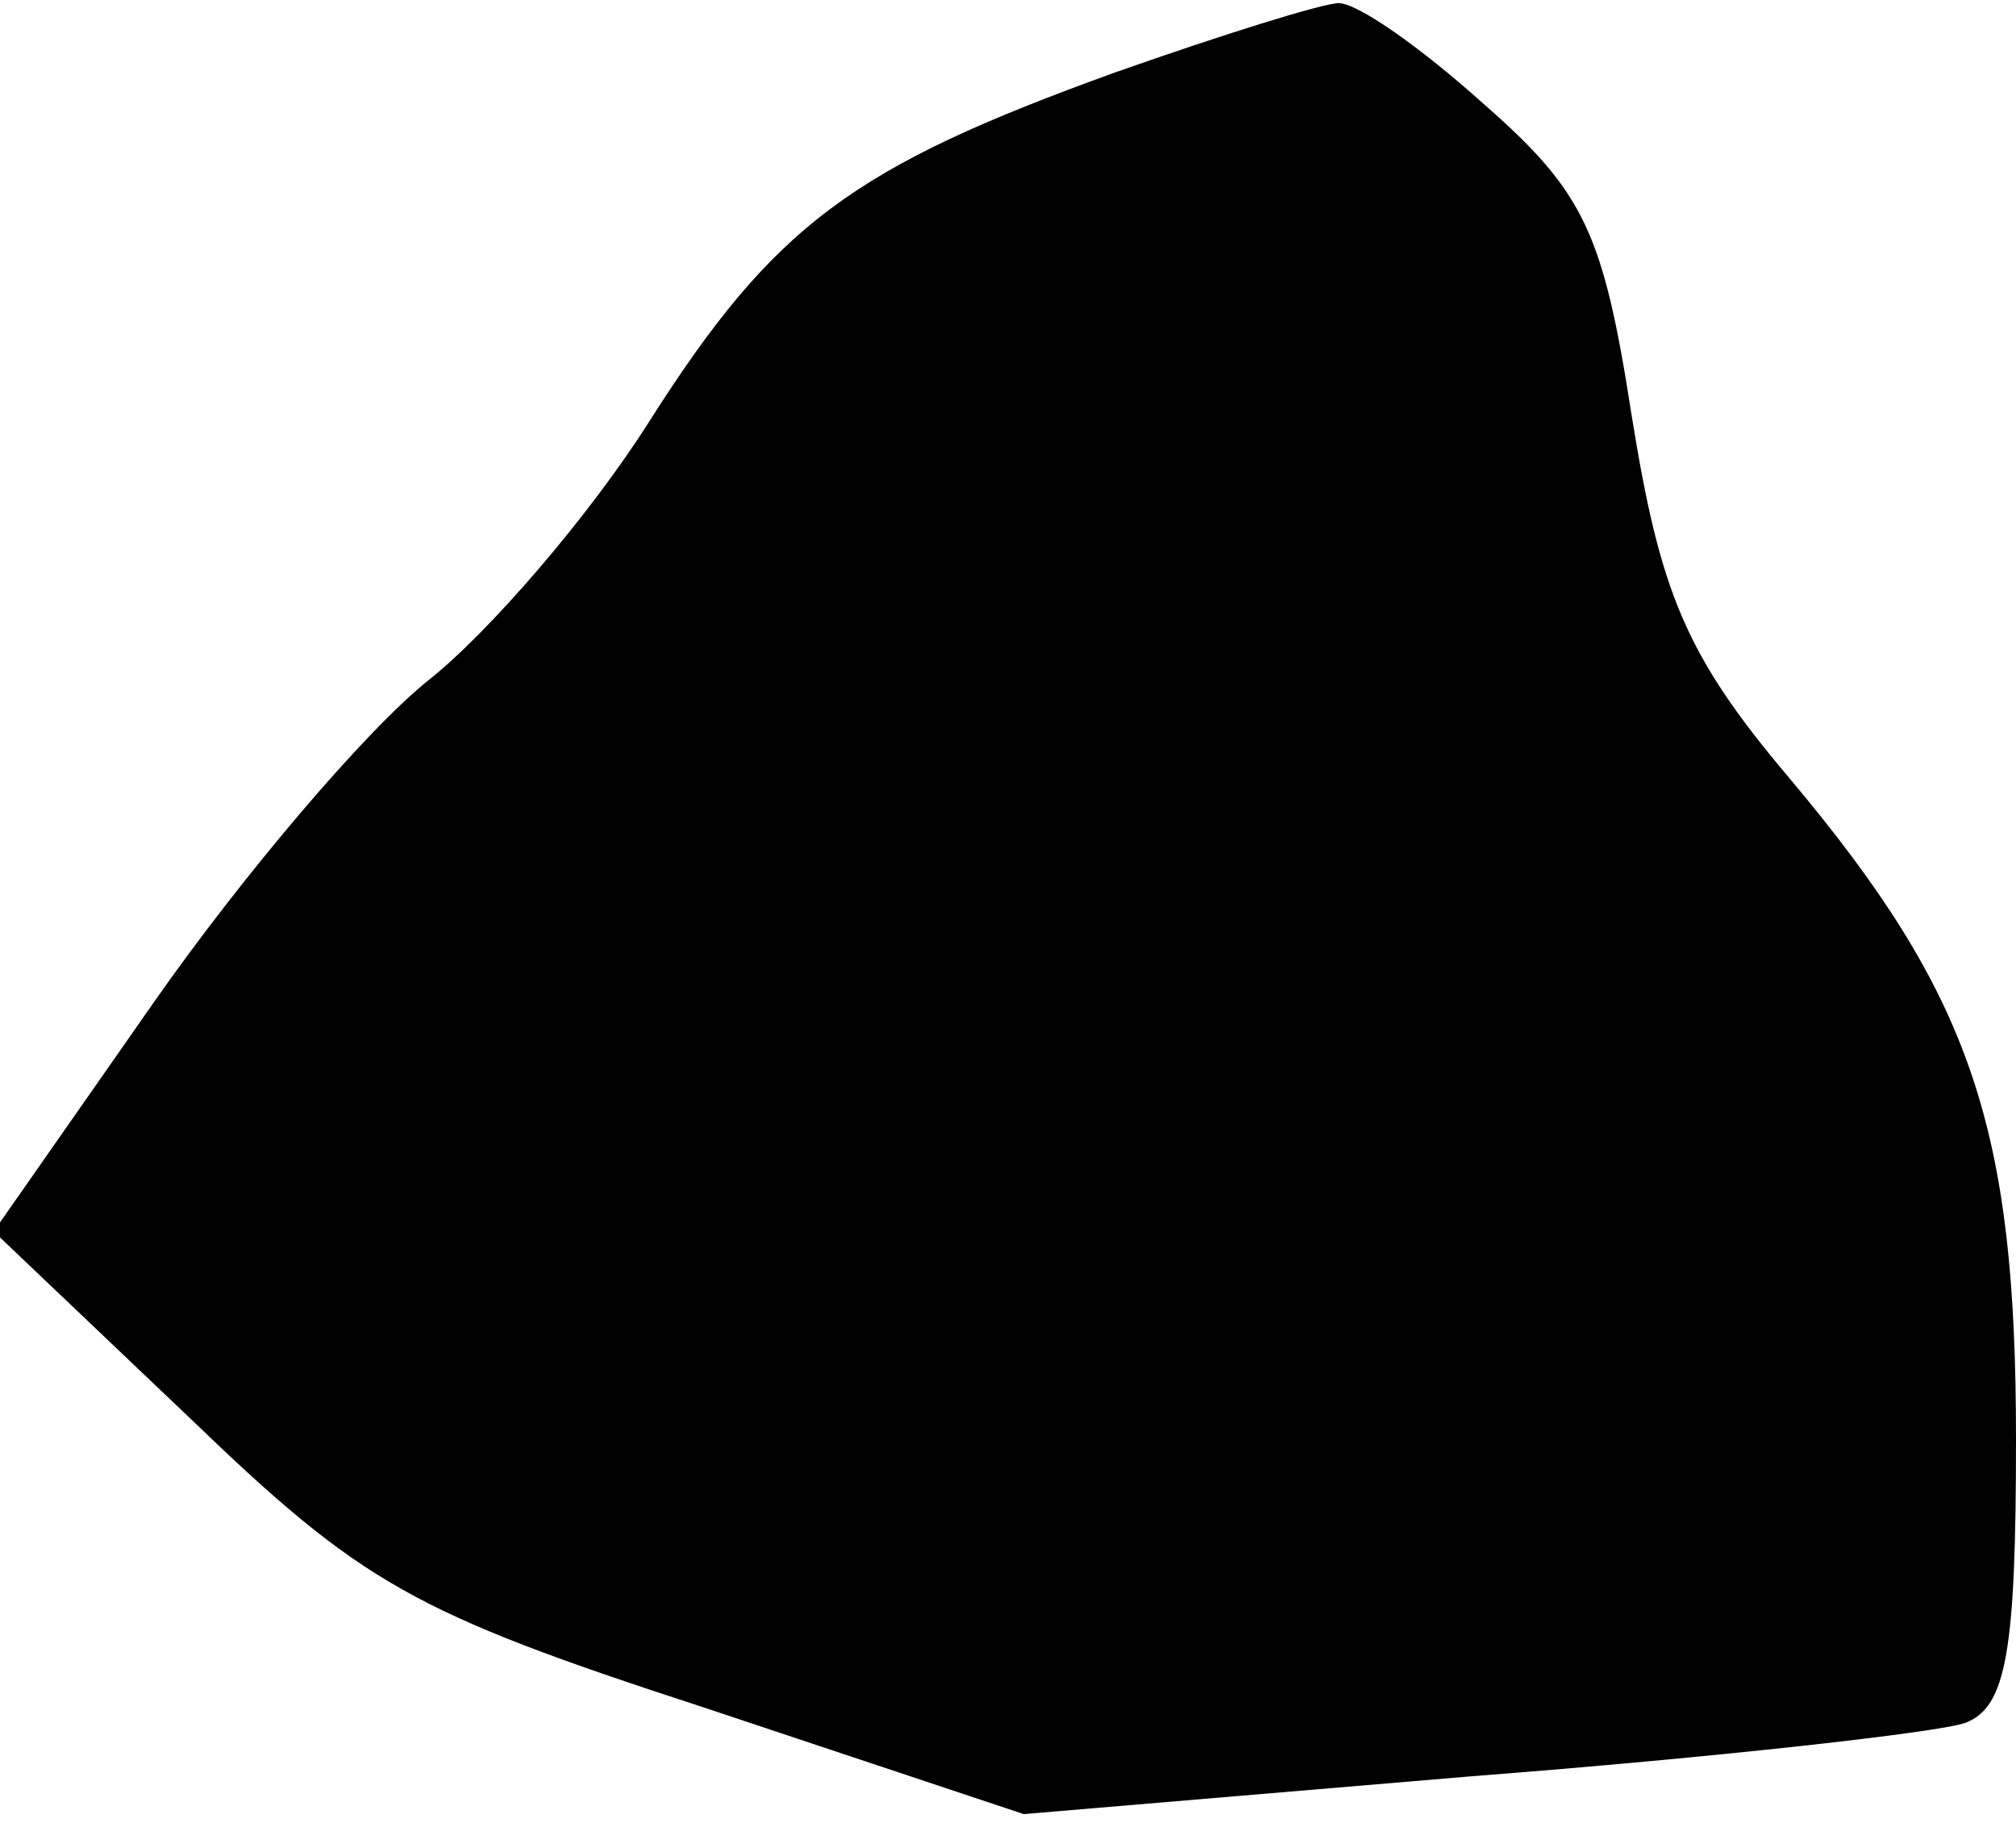 <?xml version="1.0" standalone="no"?>
<!DOCTYPE svg PUBLIC "-//W3C//DTD SVG 20010904//EN"
 "http://www.w3.org/TR/2001/REC-SVG-20010904/DTD/svg10.dtd">
<svg version="1.0" xmlns="http://www.w3.org/2000/svg"
 width="64pt" height="58pt" viewBox="0 0 64 58"
 preserveAspectRatio="xMidYMid meet">
<g transform="translate(0,58) scale(0.1,-0.1)"
fill="#000000" stroke="none">
<path fill="#000000" stroke="none" d="M354 557 c-83 -30 -108 -48 -148 -111
-19 -30 -51 -67 -70 -82 -20 -16 -59 -62 -87 -102 l-51 -73 62 -59 c55 -53 71
-62 163 -92 l102 -34 142 12 c78 6 149 14 157 17 13 5 16 23 16 90 0 99 -14
141 -72 210 -33 39 -41 59 -50 115 -9 58 -15 71 -47 99 -20 18 -40 32 -46 32
-5 0 -37 -10 -71 -22z"/>
</g>
</svg>
